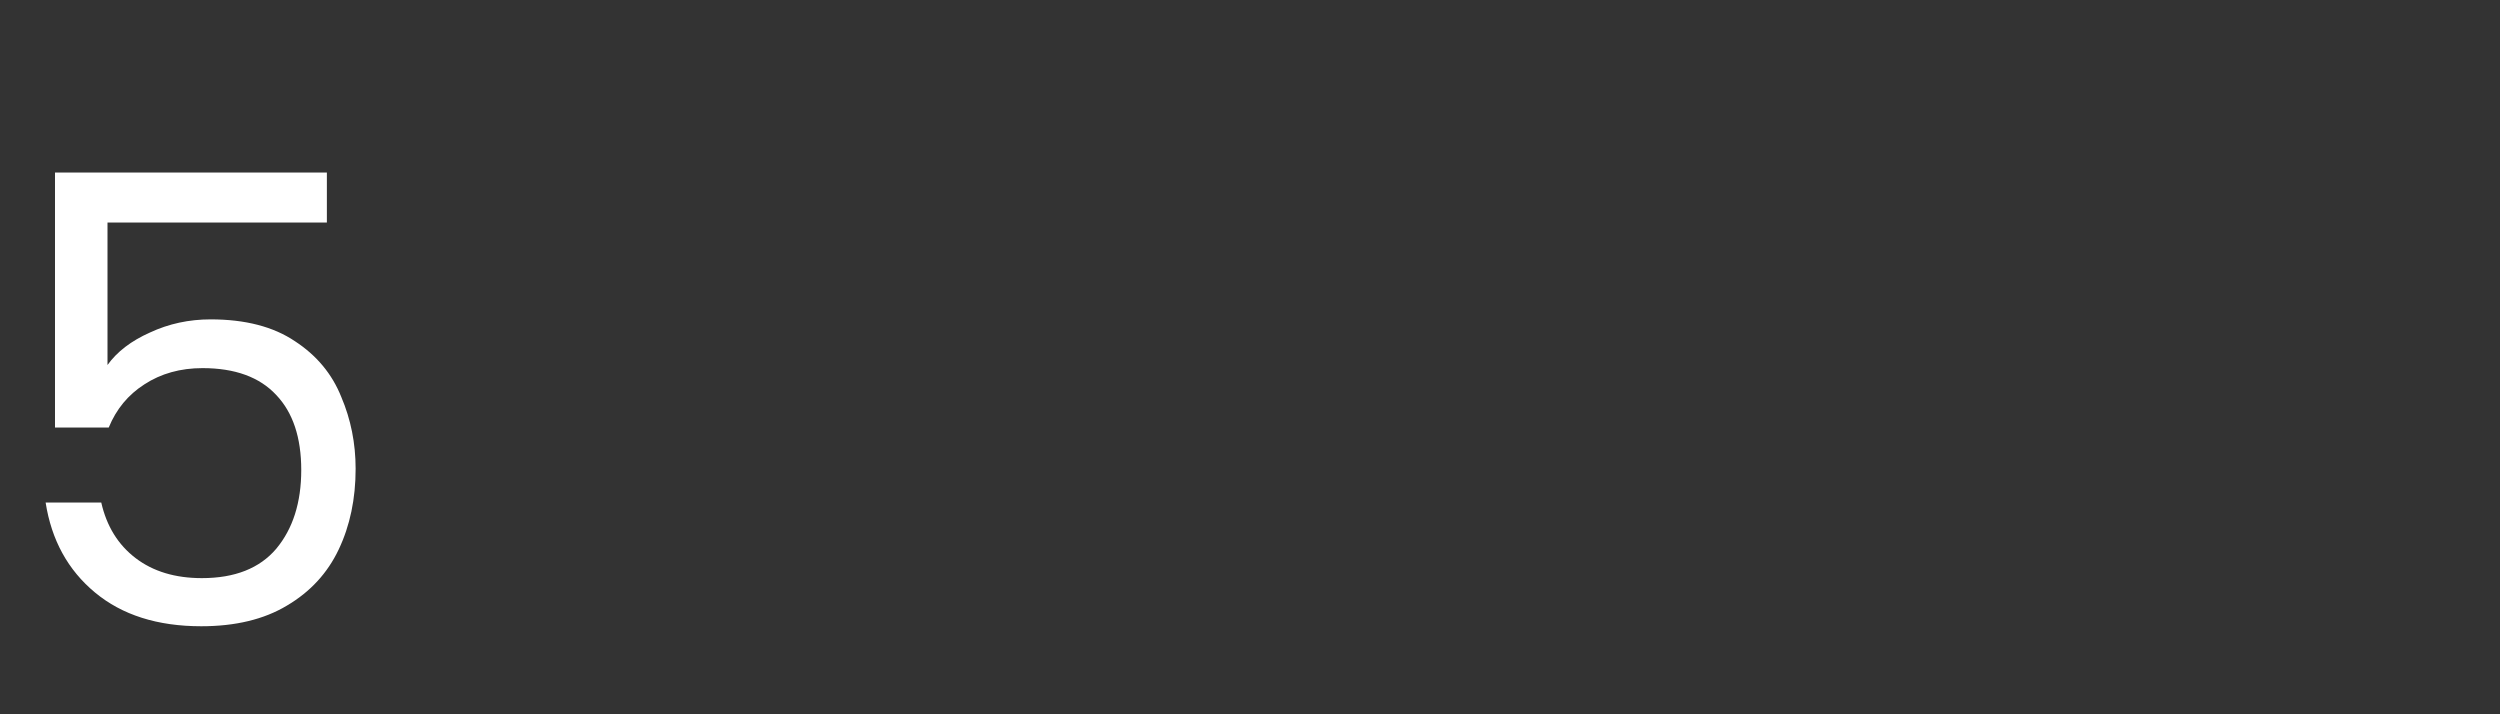 <svg width="56" height="16" viewBox="0 0 56 16" fill="none" xmlns="http://www.w3.org/2000/svg">
<rect x="0" y="0" width="56" height="16" fill="#333333" stroke="none"/>
<mask id="mask0_2_32" style="mask-type:luminance" maskUnits="userSpaceOnUse" x="0" y="0" width="56" height="16">
<path d="M56 0H0V16H56V0Z" fill="white"/>
</mask>
<g mask="url(#mask0_2_32)">
<path d="M7.322 4.984H2.408V8.176C2.623 7.877 2.94 7.635 3.36 7.448C3.78 7.252 4.233 7.154 4.718 7.154C5.493 7.154 6.123 7.317 6.608 7.644C7.093 7.961 7.439 8.377 7.644 8.89C7.859 9.394 7.966 9.931 7.966 10.5C7.966 11.172 7.84 11.774 7.588 12.306C7.336 12.838 6.949 13.258 6.426 13.566C5.913 13.874 5.273 14.028 4.508 14.028C3.528 14.028 2.735 13.776 2.128 13.272C1.521 12.768 1.153 12.096 1.022 11.256H2.268C2.389 11.788 2.646 12.203 3.038 12.502C3.43 12.801 3.925 12.95 4.522 12.95C5.259 12.95 5.815 12.731 6.188 12.292C6.561 11.844 6.748 11.256 6.748 10.528C6.748 9.8 6.561 9.24 6.188 8.848C5.815 8.447 5.264 8.246 4.536 8.246C4.041 8.246 3.607 8.367 3.234 8.61C2.87 8.843 2.604 9.165 2.436 9.576H1.232V3.864H7.322V4.984Z" fill="white"/>
</g>
</svg>
